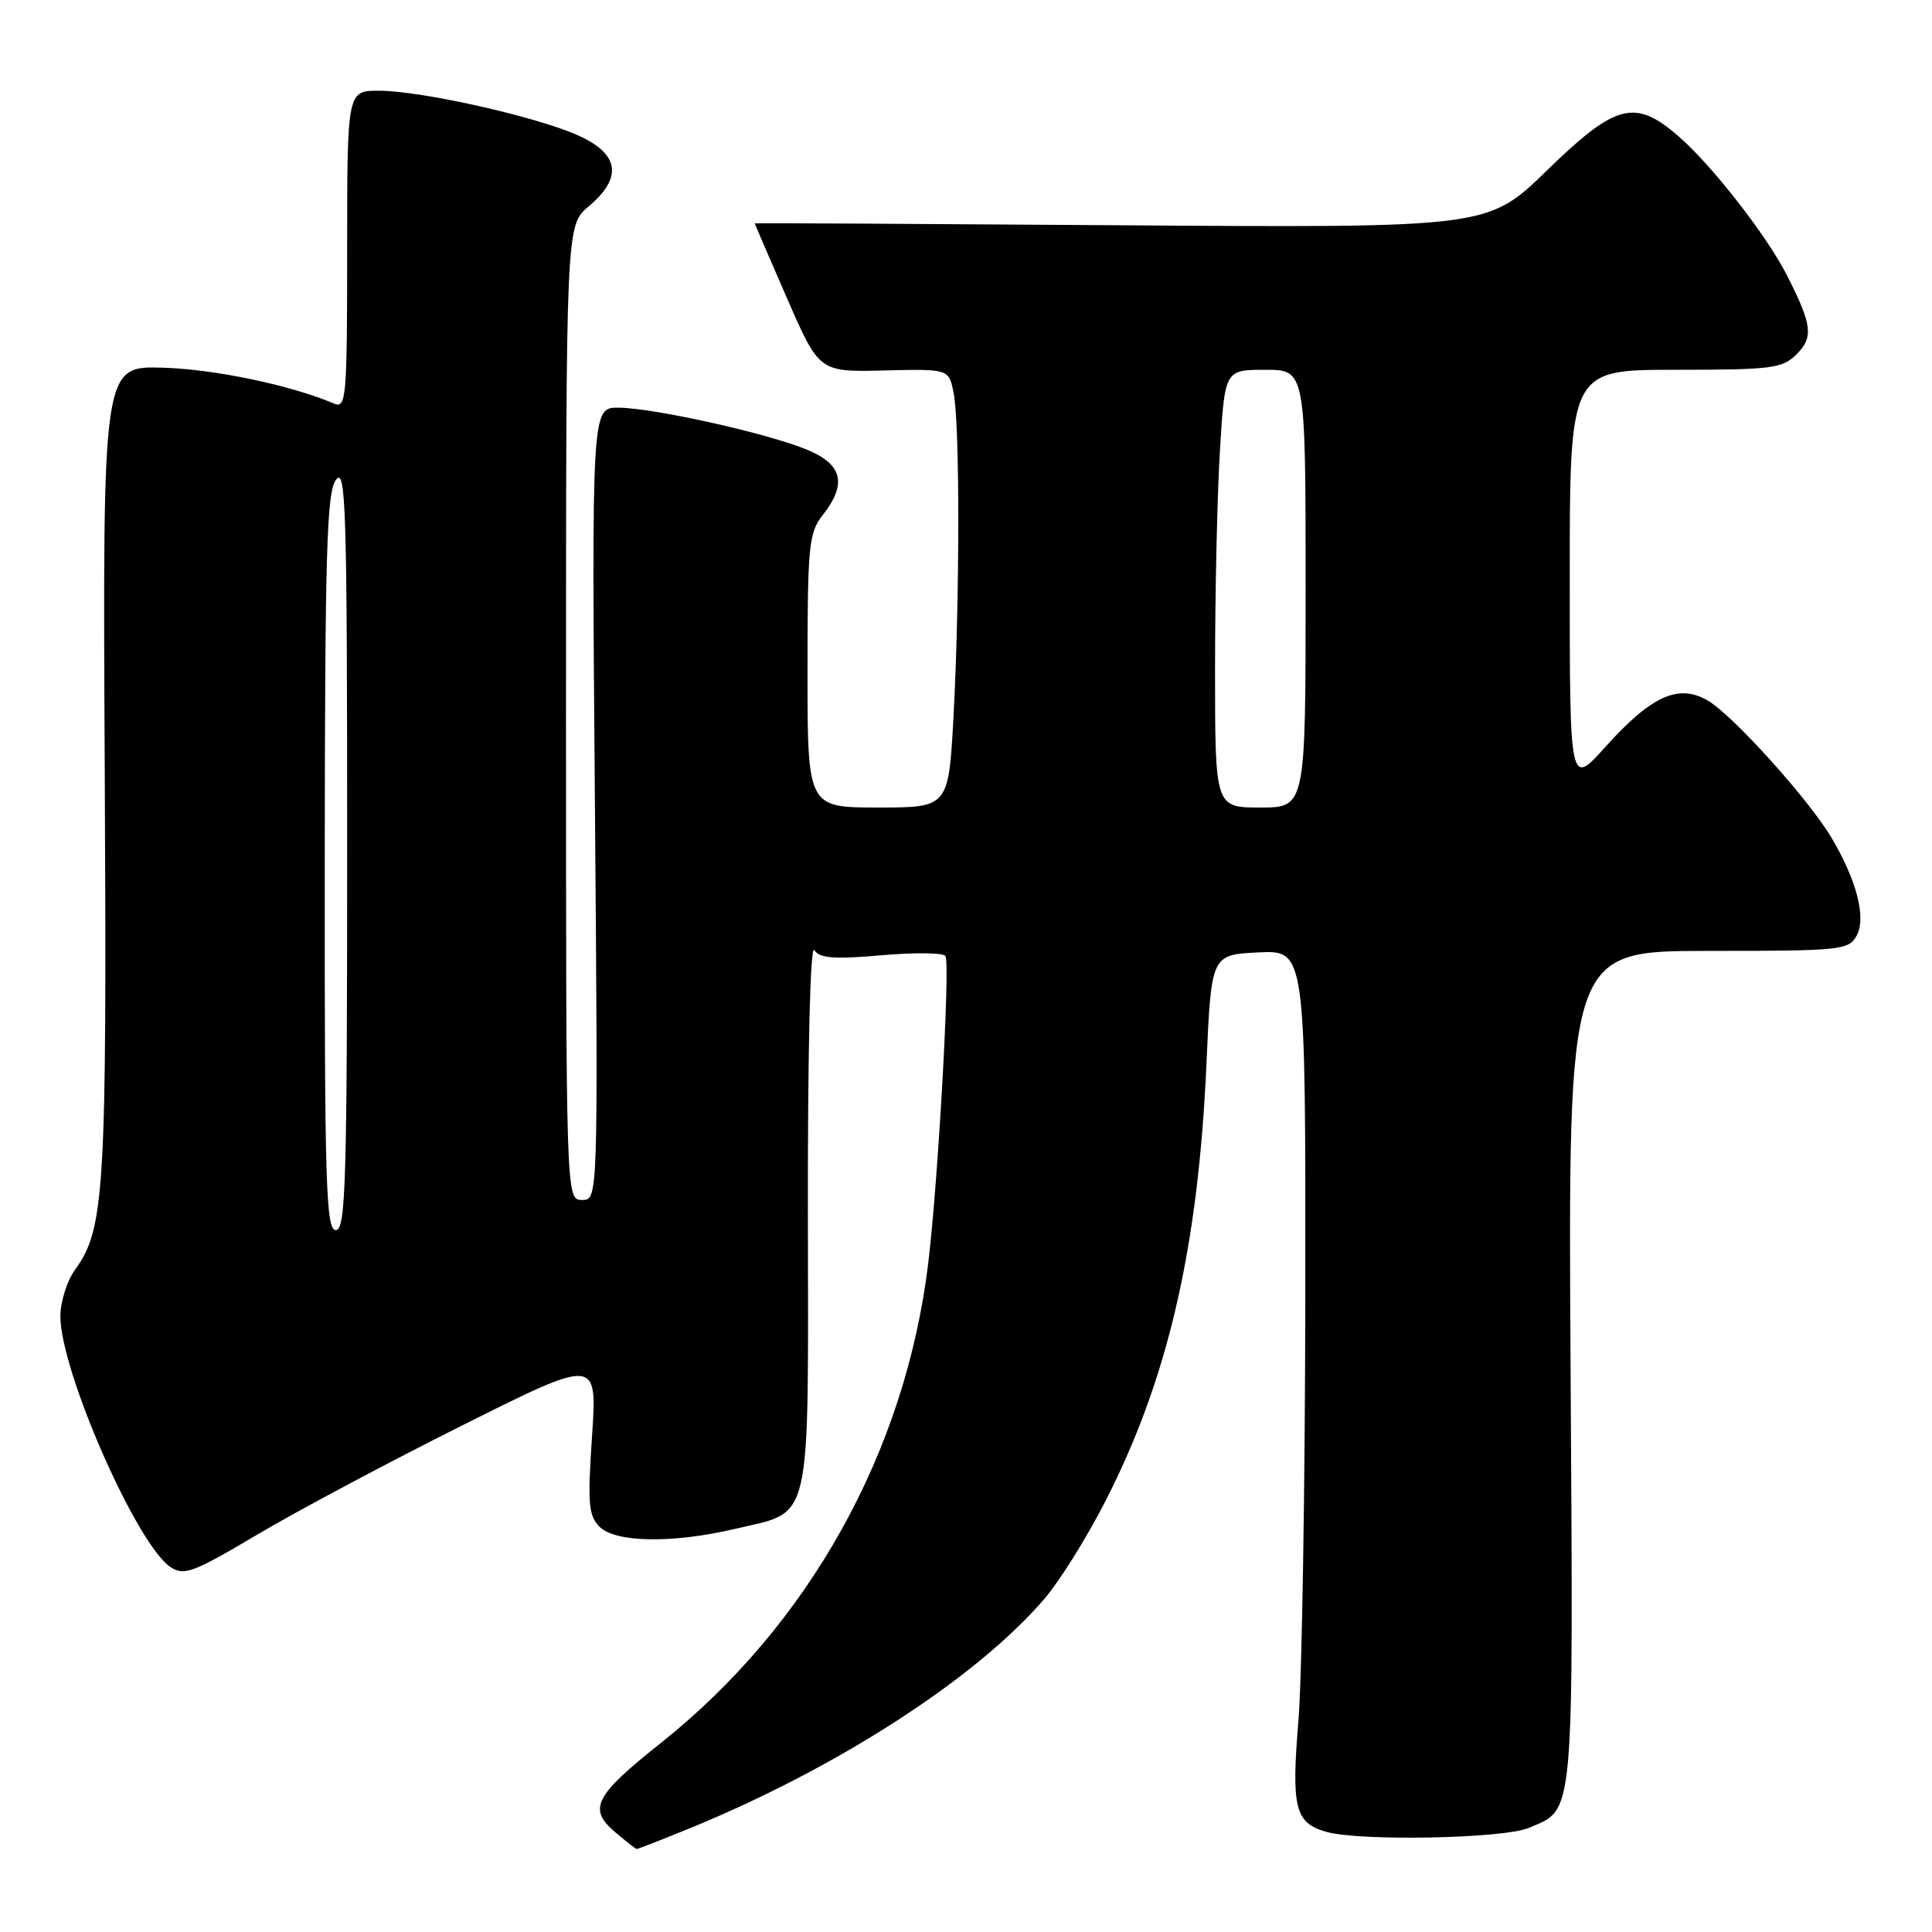 <?xml version="1.0" encoding="UTF-8" standalone="no"?>
<!DOCTYPE svg PUBLIC "-//W3C//DTD SVG 1.1//EN" "http://www.w3.org/Graphics/SVG/1.1/DTD/svg11.dtd" >
<svg xmlns="http://www.w3.org/2000/svg" xmlns:xlink="http://www.w3.org/1999/xlink" version="1.1" viewBox="0 0 256 256">
 <g >
 <path fill="currentColor"
d=" M 91.00 242.42 C 110.79 234.38 129.38 222.38 138.42 211.82 C 140.37 209.55 143.95 203.82 146.38 199.09 C 154.74 182.83 158.77 165.44 159.86 141.00 C 160.50 126.50 160.50 126.50 166.75 126.20 C 173.00 125.90 173.00 125.90 172.96 171.70 C 172.93 196.89 172.52 222.22 172.05 227.98 C 171.09 239.57 171.59 241.57 175.78 242.74 C 180.26 243.99 199.19 243.62 202.53 242.22 C 208.67 239.63 208.47 241.82 208.11 181.25 C 207.78 126.00 207.78 126.00 226.36 126.00 C 244.05 126.00 244.98 125.90 246.03 123.95 C 247.30 121.57 246.02 116.64 242.68 111.00 C 239.69 105.95 229.62 94.78 226.31 92.84 C 222.43 90.55 218.82 92.18 212.72 98.97 C 208.00 104.22 208.00 104.22 208.00 76.61 C 208.00 49.00 208.00 49.00 222.00 49.00 C 234.78 49.00 236.18 48.82 238.05 46.95 C 240.31 44.69 240.13 43.09 236.83 36.58 C 234.20 31.35 226.99 22.08 222.53 18.16 C 216.67 13.02 214.15 13.66 204.96 22.60 C 197.16 30.19 197.16 30.19 148.58 29.85 C 121.86 29.66 100.00 29.54 100.00 29.60 C 100.00 29.65 101.92 34.10 104.27 39.49 C 108.55 49.30 108.55 49.30 117.14 49.09 C 125.73 48.88 125.73 48.88 126.36 52.07 C 127.19 56.20 127.18 79.34 126.35 94.84 C 125.69 107.00 125.69 107.00 116.35 107.00 C 107.00 107.00 107.00 107.00 107.00 88.91 C 107.00 72.33 107.17 70.60 109.00 68.27 C 112.31 64.07 111.64 61.47 106.75 59.51 C 101.26 57.31 86.52 54.05 81.95 54.02 C 78.40 54.00 78.40 54.00 78.83 106.50 C 79.25 159.00 79.25 159.00 77.13 159.00 C 75.00 159.00 75.00 159.00 75.00 94.44 C 75.00 29.87 75.00 29.87 78.00 27.35 C 82.57 23.50 82.07 20.36 76.51 17.90 C 70.88 15.41 55.87 12.05 50.25 12.02 C 46.00 12.00 46.00 12.00 46.00 33.11 C 46.00 52.83 45.88 54.17 44.25 53.47 C 38.47 51.02 28.43 48.92 21.55 48.72 C 13.60 48.50 13.60 48.50 13.88 102.00 C 14.17 157.72 13.87 162.83 9.97 168.21 C 8.88 169.70 8.00 172.49 8.00 174.41 C 8.00 181.64 18.11 204.67 22.60 207.65 C 24.38 208.83 25.62 208.37 34.01 203.39 C 39.19 200.31 51.46 193.77 61.28 188.86 C 79.14 179.92 79.14 179.92 78.45 190.27 C 77.84 199.25 77.98 200.83 79.45 202.31 C 81.56 204.41 89.10 204.53 97.37 202.59 C 107.71 200.15 107.10 202.79 107.05 160.92 C 107.02 139.22 107.36 125.06 107.90 125.89 C 108.60 126.98 110.48 127.13 116.80 126.58 C 121.20 126.19 125.02 126.24 125.28 126.69 C 125.92 127.78 124.32 156.31 123.01 167.27 C 120.00 192.35 107.22 215.31 87.57 230.95 C 78.82 237.90 77.90 239.66 81.42 242.69 C 82.90 243.96 84.23 245.00 84.38 245.00 C 84.53 245.00 87.51 243.84 91.00 242.42 Z  M 43.03 114.25 C 43.06 72.97 43.29 65.20 44.53 63.56 C 45.83 61.84 46.00 67.52 46.00 112.31 C 46.00 156.70 45.81 163.00 44.50 163.00 C 43.19 163.00 43.00 156.93 43.03 114.25 Z  M 161.00 88.66 C 161.00 78.57 161.29 65.52 161.65 59.66 C 162.30 49.00 162.30 49.00 167.65 49.00 C 173.00 49.00 173.00 49.00 173.00 78.00 C 173.00 107.00 173.00 107.00 167.00 107.00 C 161.00 107.00 161.00 107.00 161.00 88.66 Z "/>
</g>
</svg>